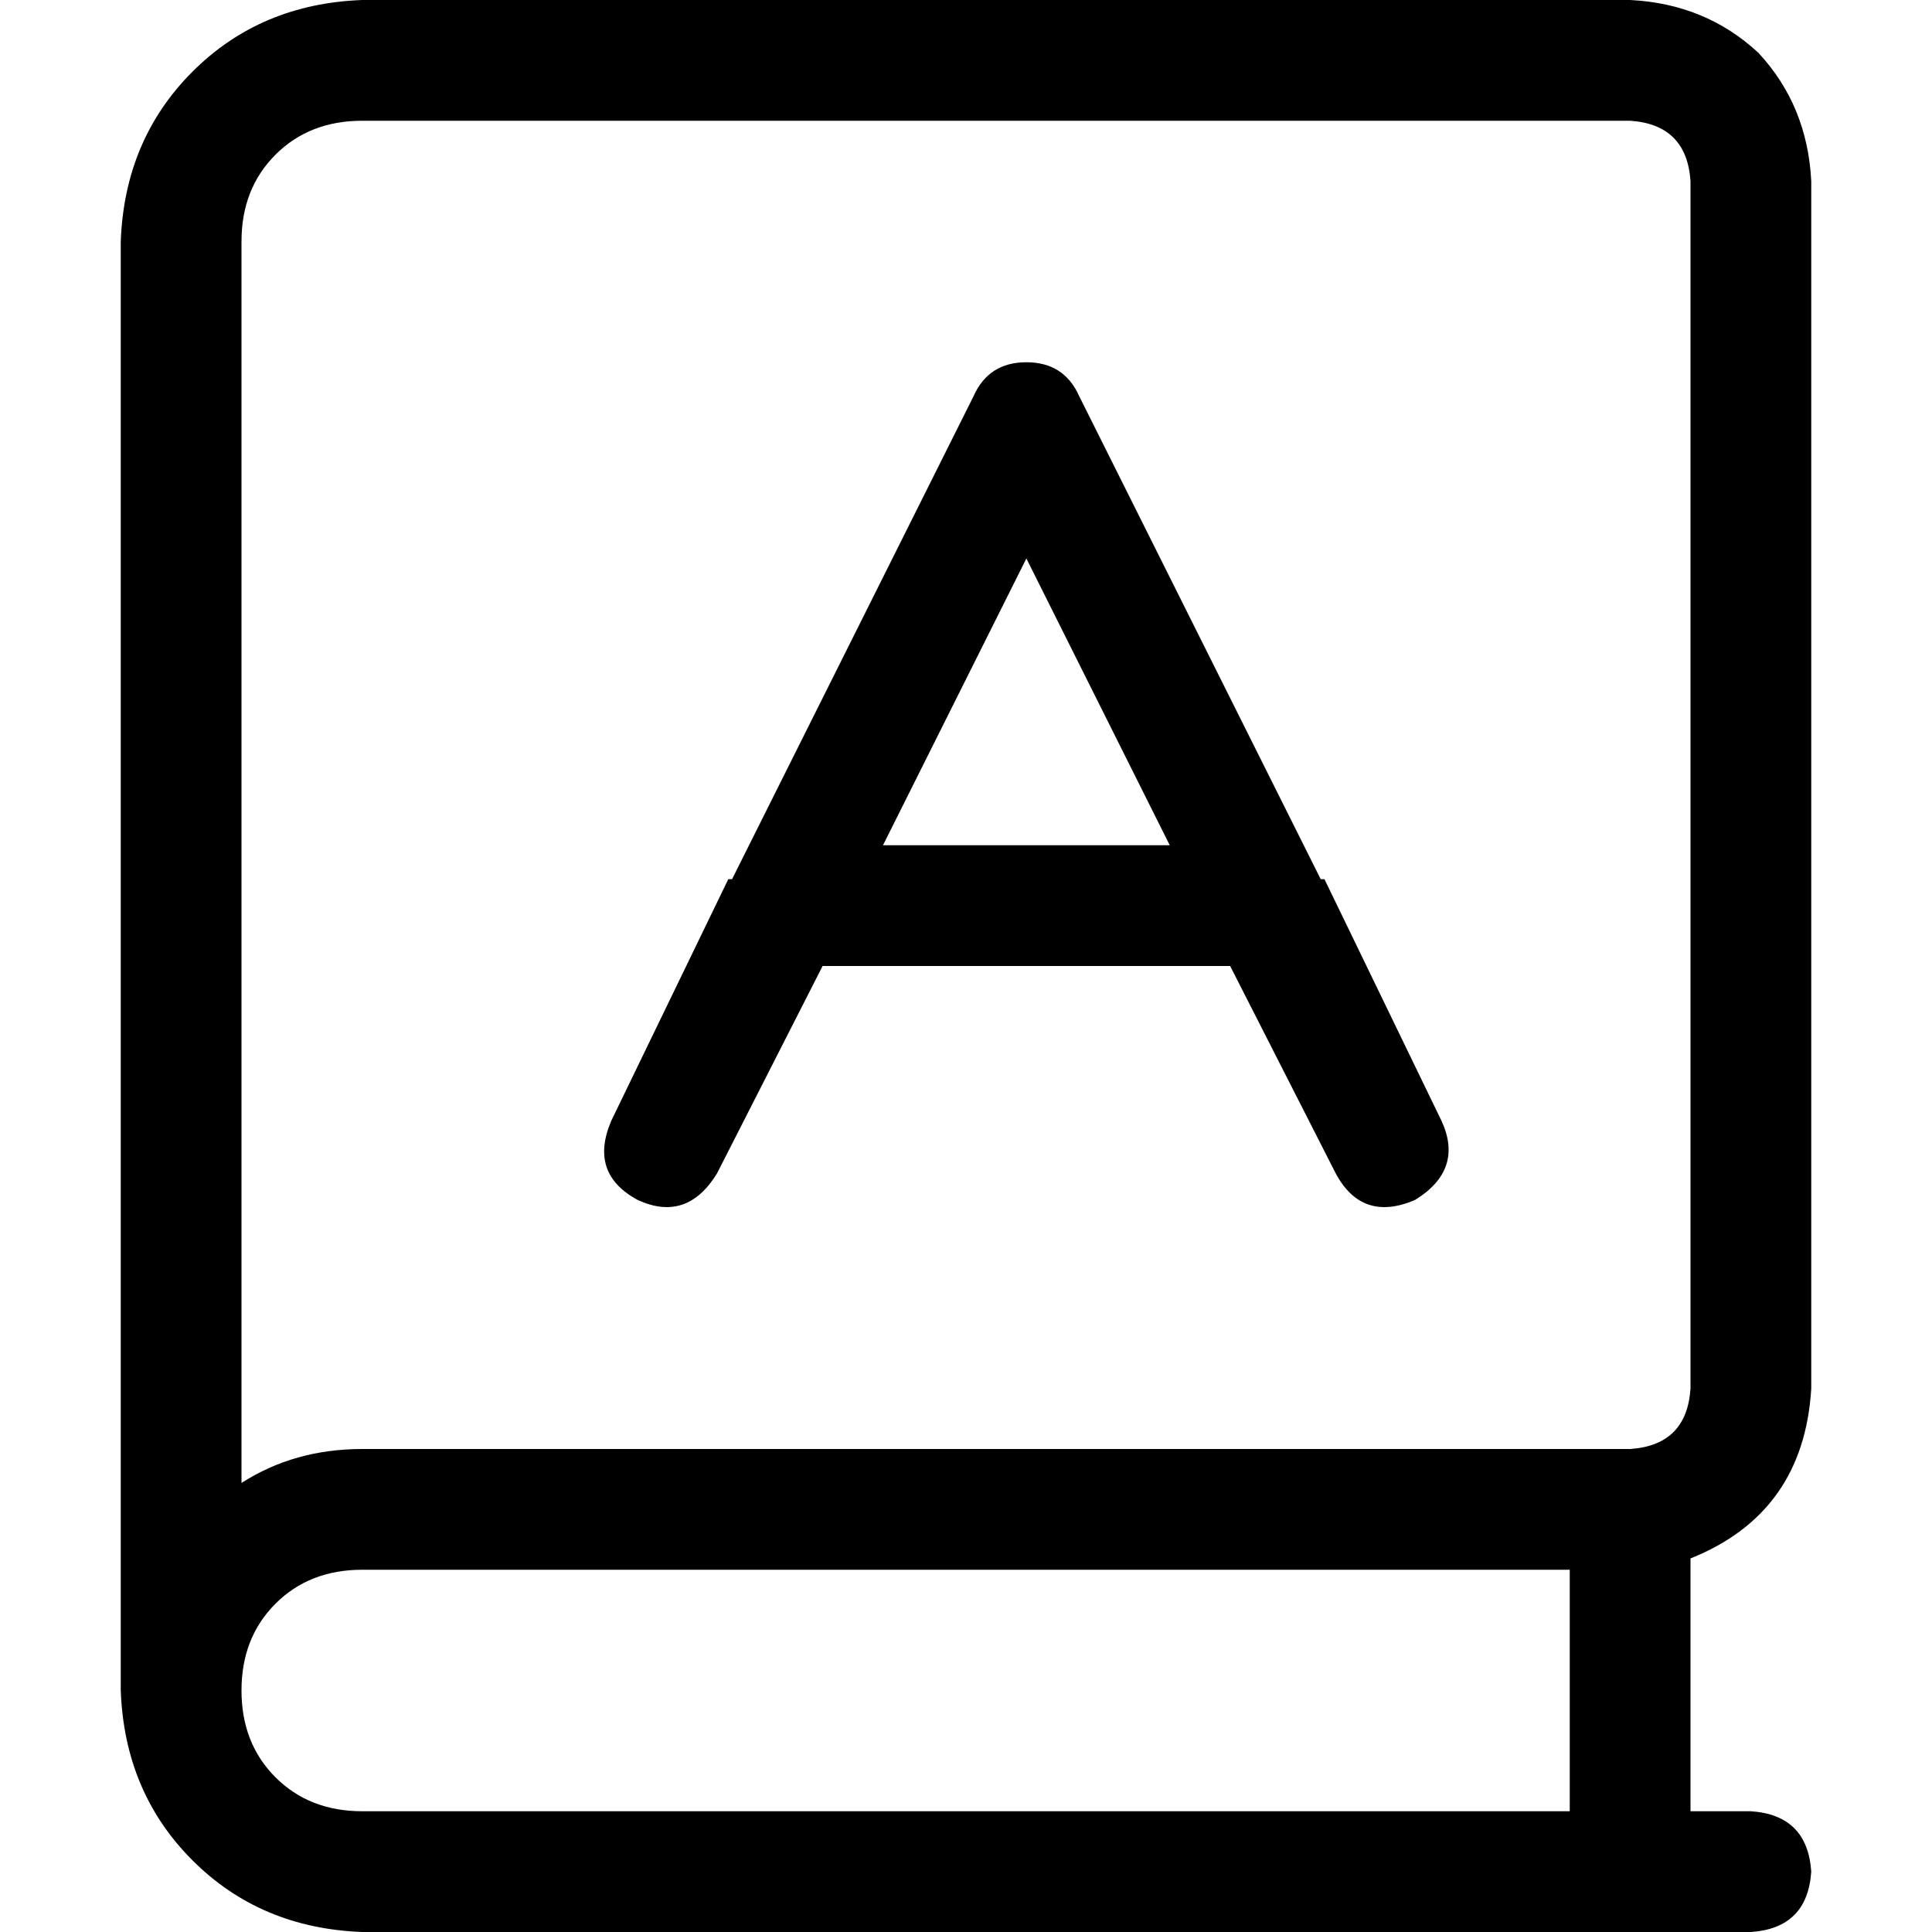 <svg xmlns="http://www.w3.org/2000/svg" viewBox="0 0 512 512">
  <path d="M 32 64 Q 33 37 51 19 L 51 19 Q 69 1 96 0 L 432 0 Q 452 1 466 14 Q 479 28 480 48 L 480 368 Q 478 401 448 413 L 448 480 L 464 480 Q 479 481 480 496 Q 479 511 464 512 L 96 512 Q 69 511 51 493 Q 33 475 32 448 L 32 448 L 32 64 L 32 64 Z M 96 416 Q 82 416 73 425 L 73 425 Q 64 434 64 448 Q 64 462 73 471 Q 82 480 96 480 L 416 480 L 416 416 L 96 416 L 96 416 Z M 64 393 Q 78 384 96 384 L 432 384 Q 447 383 448 368 L 448 48 Q 447 33 432 32 L 96 32 Q 82 32 73 41 Q 64 50 64 64 L 64 393 L 64 393 Z M 286 105 L 350 233 Q 350 233 350 233 Q 350 233 351 233 L 382 297 Q 388 310 375 318 Q 361 324 354 311 L 326 256 L 218 256 L 190 311 Q 182 324 169 318 Q 156 311 162 297 L 193 233 Q 193 233 194 233 Q 194 233 194 233 L 258 105 Q 262 96 272 96 Q 282 96 286 105 L 286 105 Z M 310 224 L 272 148 L 234 224 L 310 224 L 310 224 Z" />
</svg>